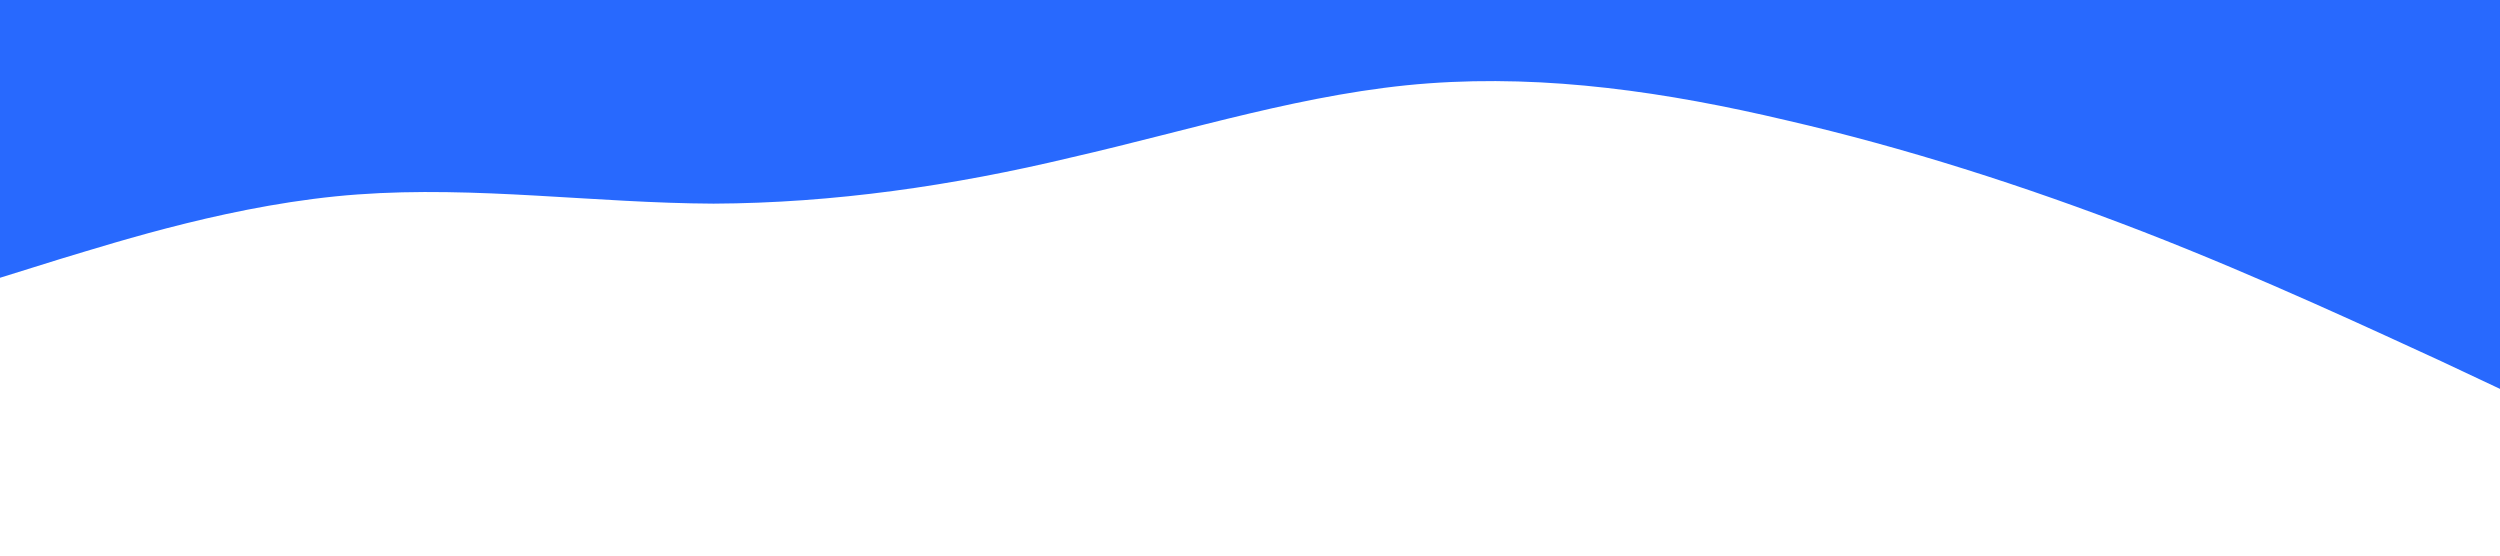 <?xml version="1.0" standalone="no"?><svg xmlns="http://www.w3.org/2000/svg" viewBox="0 0 1440 320"><path fill="#2869FE" fill-opacity="1" d="M0,160L34.3,149.3C68.6,139,137,117,206,112C274.3,107,343,117,411,117.3C480,117,549,107,617,90.7C685.7,75,754,53,823,48C891.4,43,960,53,1029,69.3C1097.1,85,1166,107,1234,133.3C1302.9,160,1371,192,1406,208L1440,224L1440,0L1405.7,0C1371.4,0,1303,0,1234,0C1165.7,0,1097,0,1029,0C960,0,891,0,823,0C754.3,0,686,0,617,0C548.6,0,480,0,411,0C342.9,0,274,0,206,0C137.1,0,69,0,34,0L0,0Z"></path></svg>